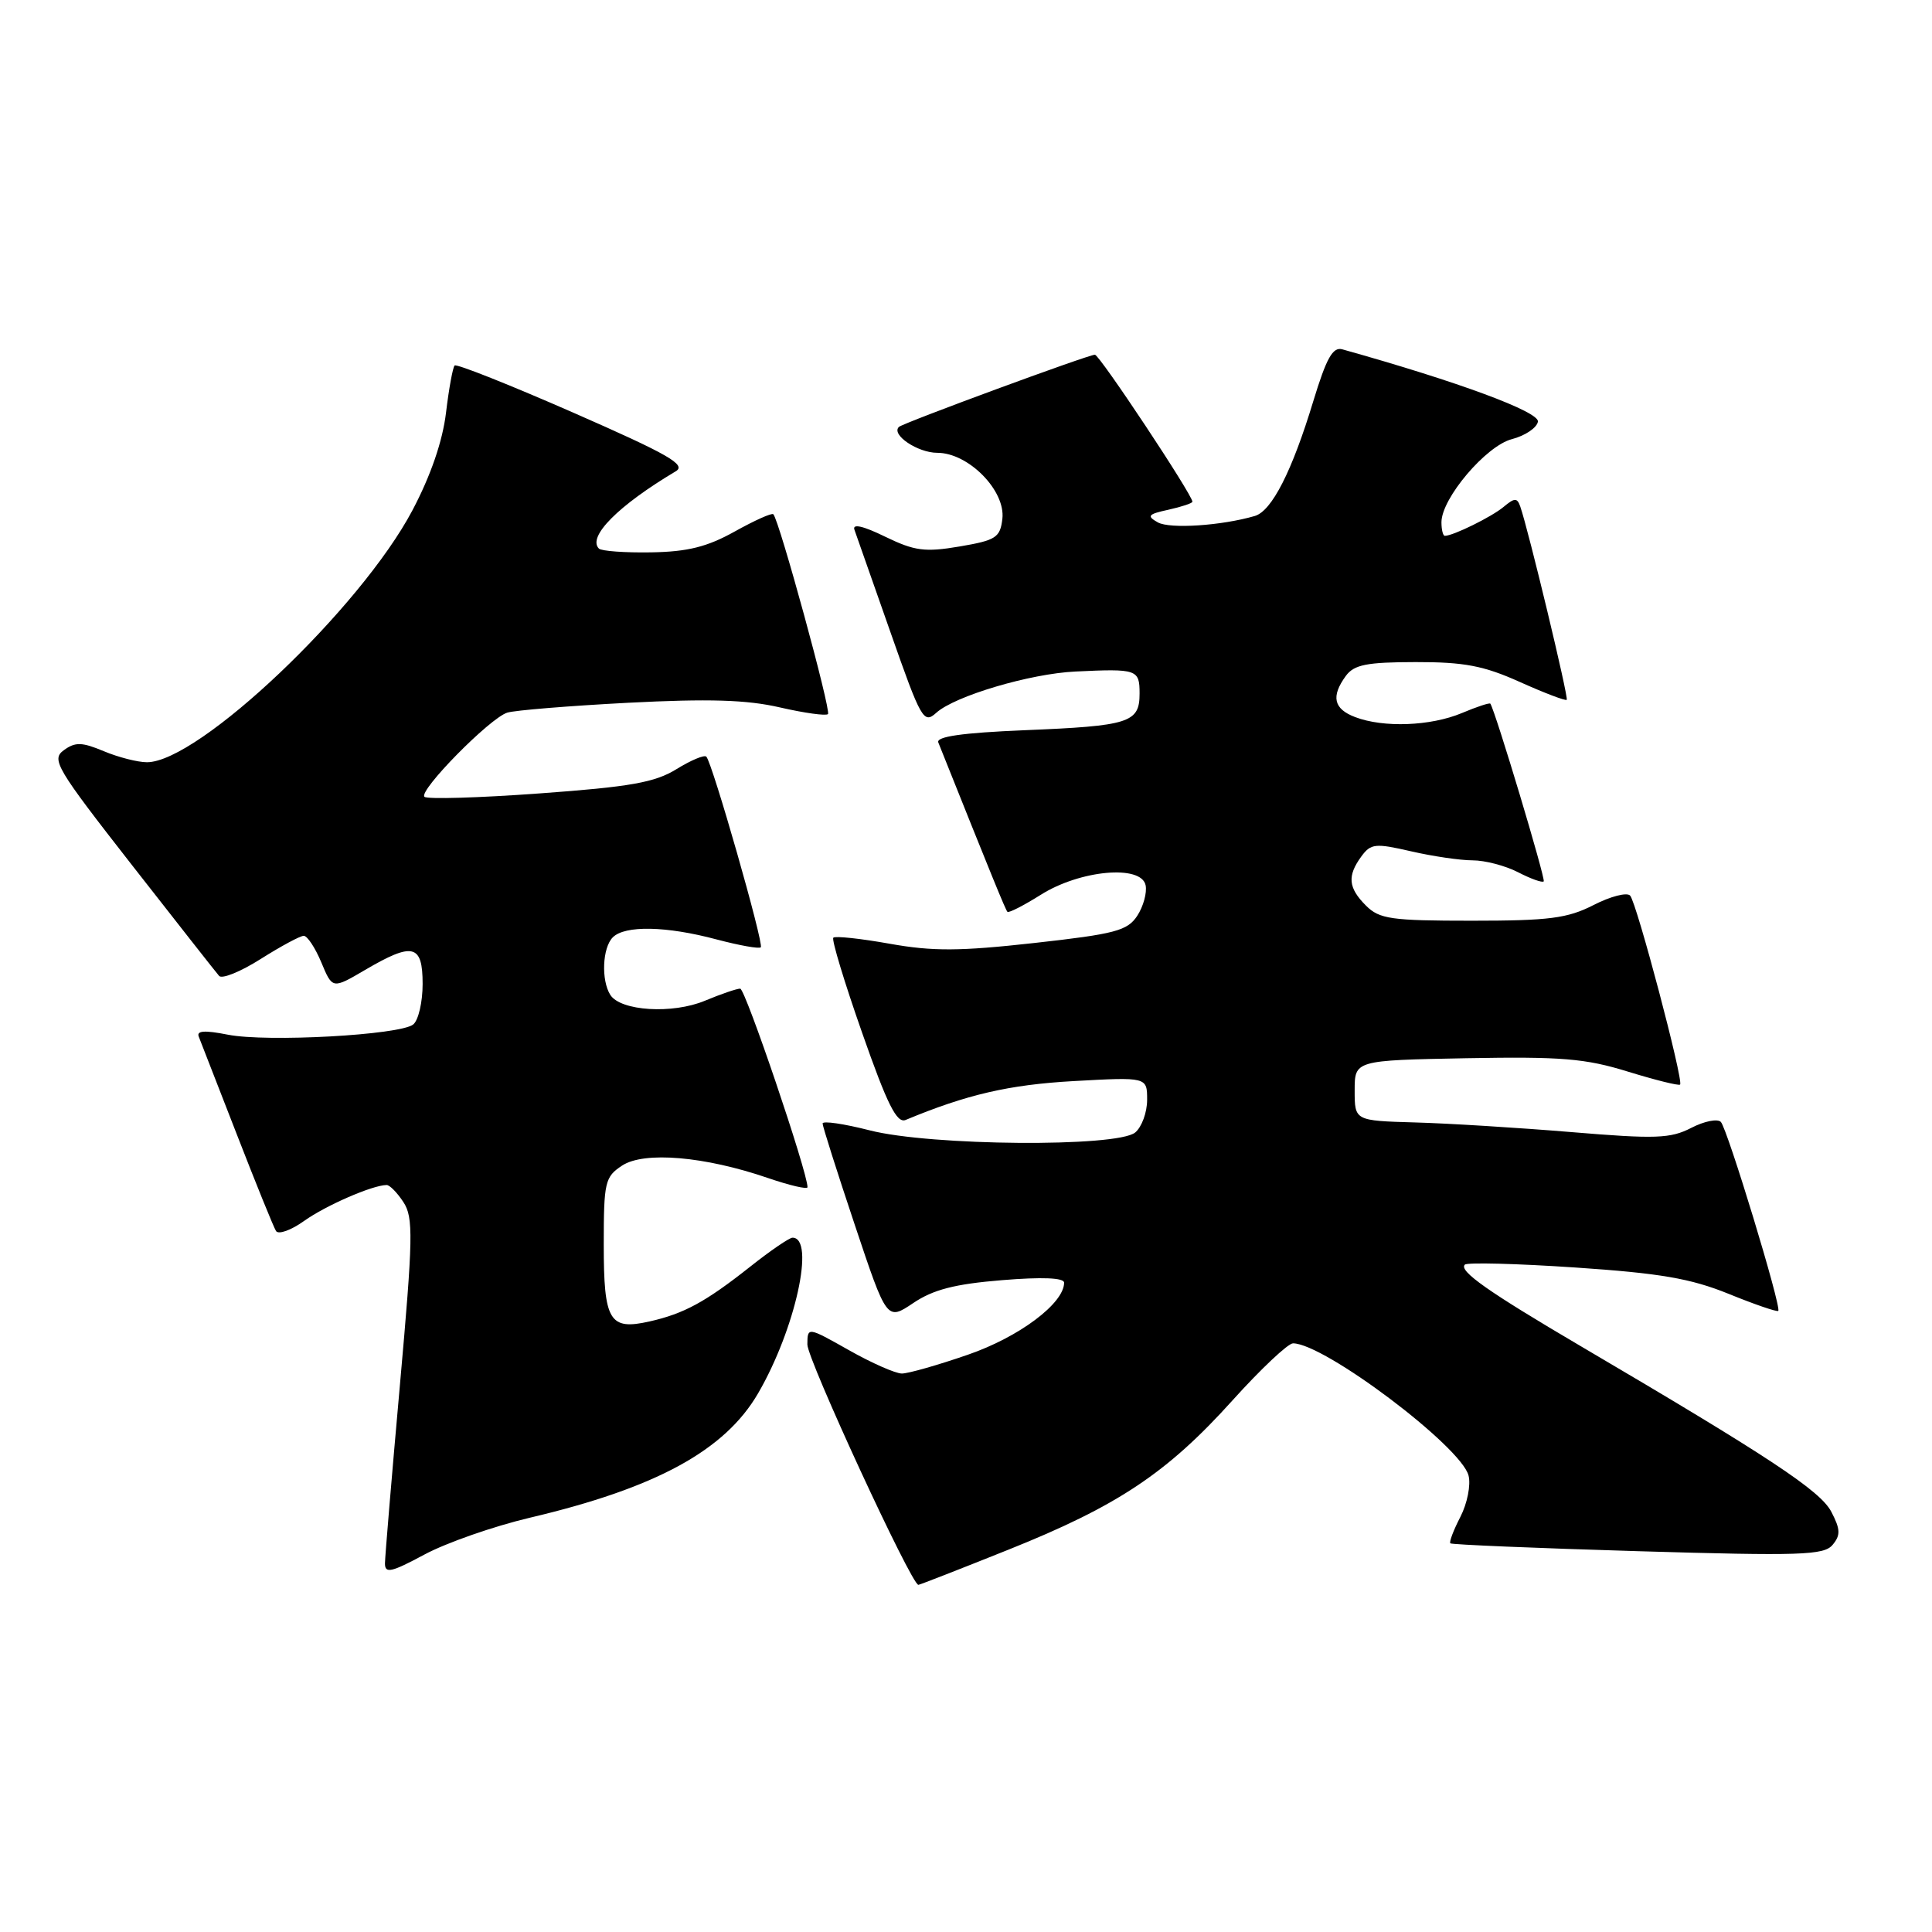 <?xml version="1.0" encoding="UTF-8" standalone="no"?>
<!DOCTYPE svg PUBLIC "-//W3C//DTD SVG 1.1//EN" "http://www.w3.org/Graphics/SVG/1.1/DTD/svg11.dtd" >
<svg xmlns="http://www.w3.org/2000/svg" xmlns:xlink="http://www.w3.org/1999/xlink" version="1.1" viewBox="0 0 256 256">
 <g >
 <path fill="currentColor"
d=" M 133.60 205.35 C 148.07 199.56 154.64 195.19 163.31 185.56 C 167.06 181.40 170.67 178.00 171.33 178.00 C 175.46 178.00 193.63 191.68 194.59 195.52 C 194.91 196.76 194.42 199.22 193.51 200.99 C 192.60 202.75 192.00 204.33 192.18 204.50 C 192.35 204.67 203.53 205.14 217.02 205.54 C 238.59 206.18 241.69 206.08 242.83 204.70 C 243.90 203.42 243.87 202.64 242.66 200.32 C 241.21 197.53 234.41 193.04 209.50 178.40 C 197.17 171.15 193.26 168.40 194.10 167.57 C 194.41 167.26 200.99 167.43 208.72 167.95 C 220.00 168.71 224.01 169.40 229.05 171.44 C 232.51 172.85 235.47 173.86 235.63 173.70 C 236.09 173.24 228.90 149.60 228.02 148.66 C 227.58 148.21 225.82 148.56 224.10 149.45 C 221.35 150.87 219.38 150.94 208.23 150.01 C 201.23 149.43 191.90 148.85 187.50 148.73 C 179.50 148.50 179.50 148.50 179.50 144.50 C 179.50 140.50 179.50 140.50 194.29 140.22 C 206.88 139.99 210.07 140.25 215.69 141.99 C 219.33 143.11 222.45 143.89 222.62 143.71 C 223.11 143.23 216.87 119.61 216.00 118.67 C 215.58 118.21 213.40 118.77 211.16 119.92 C 207.70 121.69 205.26 122.00 195.04 122.00 C 184.33 122.00 182.78 121.78 181.00 120.00 C 178.64 117.64 178.50 116.07 180.38 113.49 C 181.64 111.77 182.23 111.71 186.96 112.80 C 189.82 113.46 193.49 114.00 195.13 114.00 C 196.76 114.00 199.47 114.71 201.14 115.57 C 202.82 116.44 204.35 116.99 204.55 116.79 C 204.83 116.50 198.17 94.31 197.48 93.24 C 197.38 93.09 195.68 93.65 193.69 94.49 C 189.55 96.22 183.32 96.45 179.57 95.02 C 176.71 93.94 176.34 92.29 178.33 89.56 C 179.43 88.07 181.09 87.74 187.58 87.73 C 194.02 87.72 196.60 88.21 201.40 90.37 C 204.65 91.83 207.44 92.89 207.60 92.73 C 207.87 92.46 202.52 70.19 201.44 67.11 C 201.03 65.94 200.69 65.95 199.23 67.17 C 197.65 68.49 192.55 71.00 191.45 71.00 C 191.20 71.00 191.00 70.19 191.00 69.20 C 191.00 66.04 196.90 59.08 200.33 58.19 C 202.07 57.74 203.63 56.70 203.78 55.88 C 204.03 54.58 193.21 50.58 177.87 46.29 C 176.60 45.93 175.76 47.44 174.02 53.15 C 171.20 62.45 168.52 67.71 166.27 68.37 C 161.85 69.66 155.02 70.11 153.42 69.22 C 151.91 68.37 152.11 68.13 154.83 67.54 C 156.57 67.15 158.00 66.68 158.00 66.48 C 158.00 65.56 145.69 47.00 145.08 47.00 C 144.21 47.00 119.64 56.05 119.11 56.57 C 118.04 57.60 121.60 60.00 124.20 60.00 C 128.32 60.00 133.25 65.00 132.82 68.74 C 132.53 71.23 131.98 71.59 127.16 72.41 C 122.55 73.19 121.20 73.01 117.28 71.11 C 114.34 69.67 112.91 69.36 113.22 70.20 C 113.48 70.92 115.62 77.02 117.99 83.77 C 122.05 95.35 122.39 95.96 124.06 94.45 C 126.52 92.22 136.50 89.26 142.50 88.98 C 150.68 88.59 151.00 88.70 151.00 91.89 C 151.00 95.77 149.67 96.19 135.69 96.76 C 127.51 97.10 124.02 97.60 124.33 98.38 C 131.46 116.21 133.23 120.55 133.49 120.82 C 133.67 121.00 135.65 119.98 137.90 118.57 C 143.10 115.28 151.23 114.54 151.80 117.30 C 152.00 118.29 151.50 120.11 150.69 121.35 C 149.39 123.33 147.76 123.76 137.06 124.95 C 127.17 126.05 123.60 126.07 117.89 125.05 C 114.03 124.36 110.67 124.00 110.42 124.25 C 110.17 124.49 111.89 130.17 114.24 136.86 C 117.57 146.37 118.83 148.88 120.00 148.40 C 128.09 145.03 133.70 143.73 142.25 143.25 C 152.00 142.71 152.00 142.71 152.00 145.73 C 152.00 147.39 151.29 149.34 150.42 150.06 C 148.04 152.04 123.28 151.84 115.25 149.78 C 111.81 148.90 109.00 148.49 109.00 148.87 C 109.00 149.25 110.92 155.29 113.26 162.29 C 117.51 175.01 117.51 175.01 121.01 172.66 C 123.65 170.88 126.51 170.14 132.75 169.63 C 138.07 169.19 141.00 169.31 141.00 169.96 C 141.00 172.70 135.05 177.16 128.27 179.50 C 124.29 180.88 120.35 182.00 119.50 182.00 C 118.66 182.00 115.50 180.61 112.48 178.90 C 107.00 175.81 107.00 175.81 106.98 178.15 C 106.97 180.11 120.77 210.00 121.69 210.00 C 121.86 210.00 127.21 207.91 133.60 205.35 Z  M 70.19 201.11 C 86.94 197.17 96.07 192.19 100.47 184.59 C 105.38 176.14 108.06 164.00 105.01 164.00 C 104.60 164.00 102.06 165.73 99.38 167.86 C 93.47 172.53 90.63 174.07 86.06 175.10 C 80.74 176.30 80.00 175.06 80.00 164.90 C 80.00 156.61 80.16 155.94 82.44 154.44 C 85.36 152.53 93.39 153.22 101.75 156.09 C 104.64 157.08 107.00 157.63 107.00 157.31 C 107.00 155.31 98.76 131.00 98.08 131.00 C 97.62 131.00 95.52 131.72 93.41 132.60 C 89.11 134.40 82.23 133.97 80.87 131.83 C 79.64 129.88 79.82 125.58 81.20 124.20 C 82.81 122.59 88.30 122.70 94.95 124.48 C 97.95 125.27 100.59 125.75 100.81 125.52 C 101.25 125.09 94.38 101.04 93.59 100.26 C 93.32 99.99 91.54 100.74 89.63 101.92 C 86.78 103.68 83.53 104.26 71.51 105.13 C 63.46 105.72 56.59 105.92 56.24 105.58 C 55.44 104.77 64.88 95.17 67.21 94.43 C 68.19 94.12 75.41 93.53 83.24 93.12 C 93.93 92.57 98.96 92.72 103.36 93.74 C 106.59 94.48 109.45 94.88 109.71 94.62 C 110.16 94.18 103.25 68.92 102.47 68.14 C 102.27 67.93 99.97 68.97 97.35 70.43 C 93.71 72.46 91.13 73.11 86.28 73.19 C 82.81 73.25 79.69 73.02 79.36 72.69 C 77.80 71.13 81.94 66.97 89.54 62.45 C 90.99 61.59 88.60 60.22 75.99 54.69 C 67.57 51.00 60.49 48.18 60.24 48.43 C 60.00 48.67 59.48 51.49 59.10 54.68 C 58.65 58.44 57.08 63.02 54.66 67.60 C 47.79 80.61 26.31 101.00 19.47 101.00 C 18.24 101.00 15.67 100.34 13.76 99.54 C 10.84 98.32 9.97 98.30 8.45 99.41 C 6.77 100.64 7.45 101.78 17.48 114.62 C 23.45 122.25 28.64 128.87 29.03 129.31 C 29.41 129.76 31.90 128.75 34.56 127.06 C 37.22 125.38 39.78 124.00 40.25 124.00 C 40.72 124.00 41.77 125.59 42.58 127.53 C 44.05 131.06 44.05 131.06 48.36 128.53 C 54.72 124.80 56.00 125.11 56.00 130.38 C 56.00 132.79 55.44 135.20 54.75 135.75 C 52.98 137.15 35.35 138.12 30.19 137.10 C 27.10 136.49 26.01 136.57 26.34 137.37 C 26.59 137.99 28.86 143.83 31.39 150.34 C 33.92 156.85 36.25 162.60 36.57 163.11 C 36.88 163.62 38.57 163.02 40.31 161.77 C 43.16 159.74 49.31 157.05 51.23 157.02 C 51.63 157.01 52.63 158.03 53.45 159.28 C 54.79 161.32 54.74 163.94 52.99 183.53 C 51.91 195.62 51.02 206.24 51.01 207.15 C 51.00 208.54 51.84 208.35 56.25 205.98 C 59.14 204.43 65.41 202.24 70.19 201.11 Z "/>
</g>
</svg>